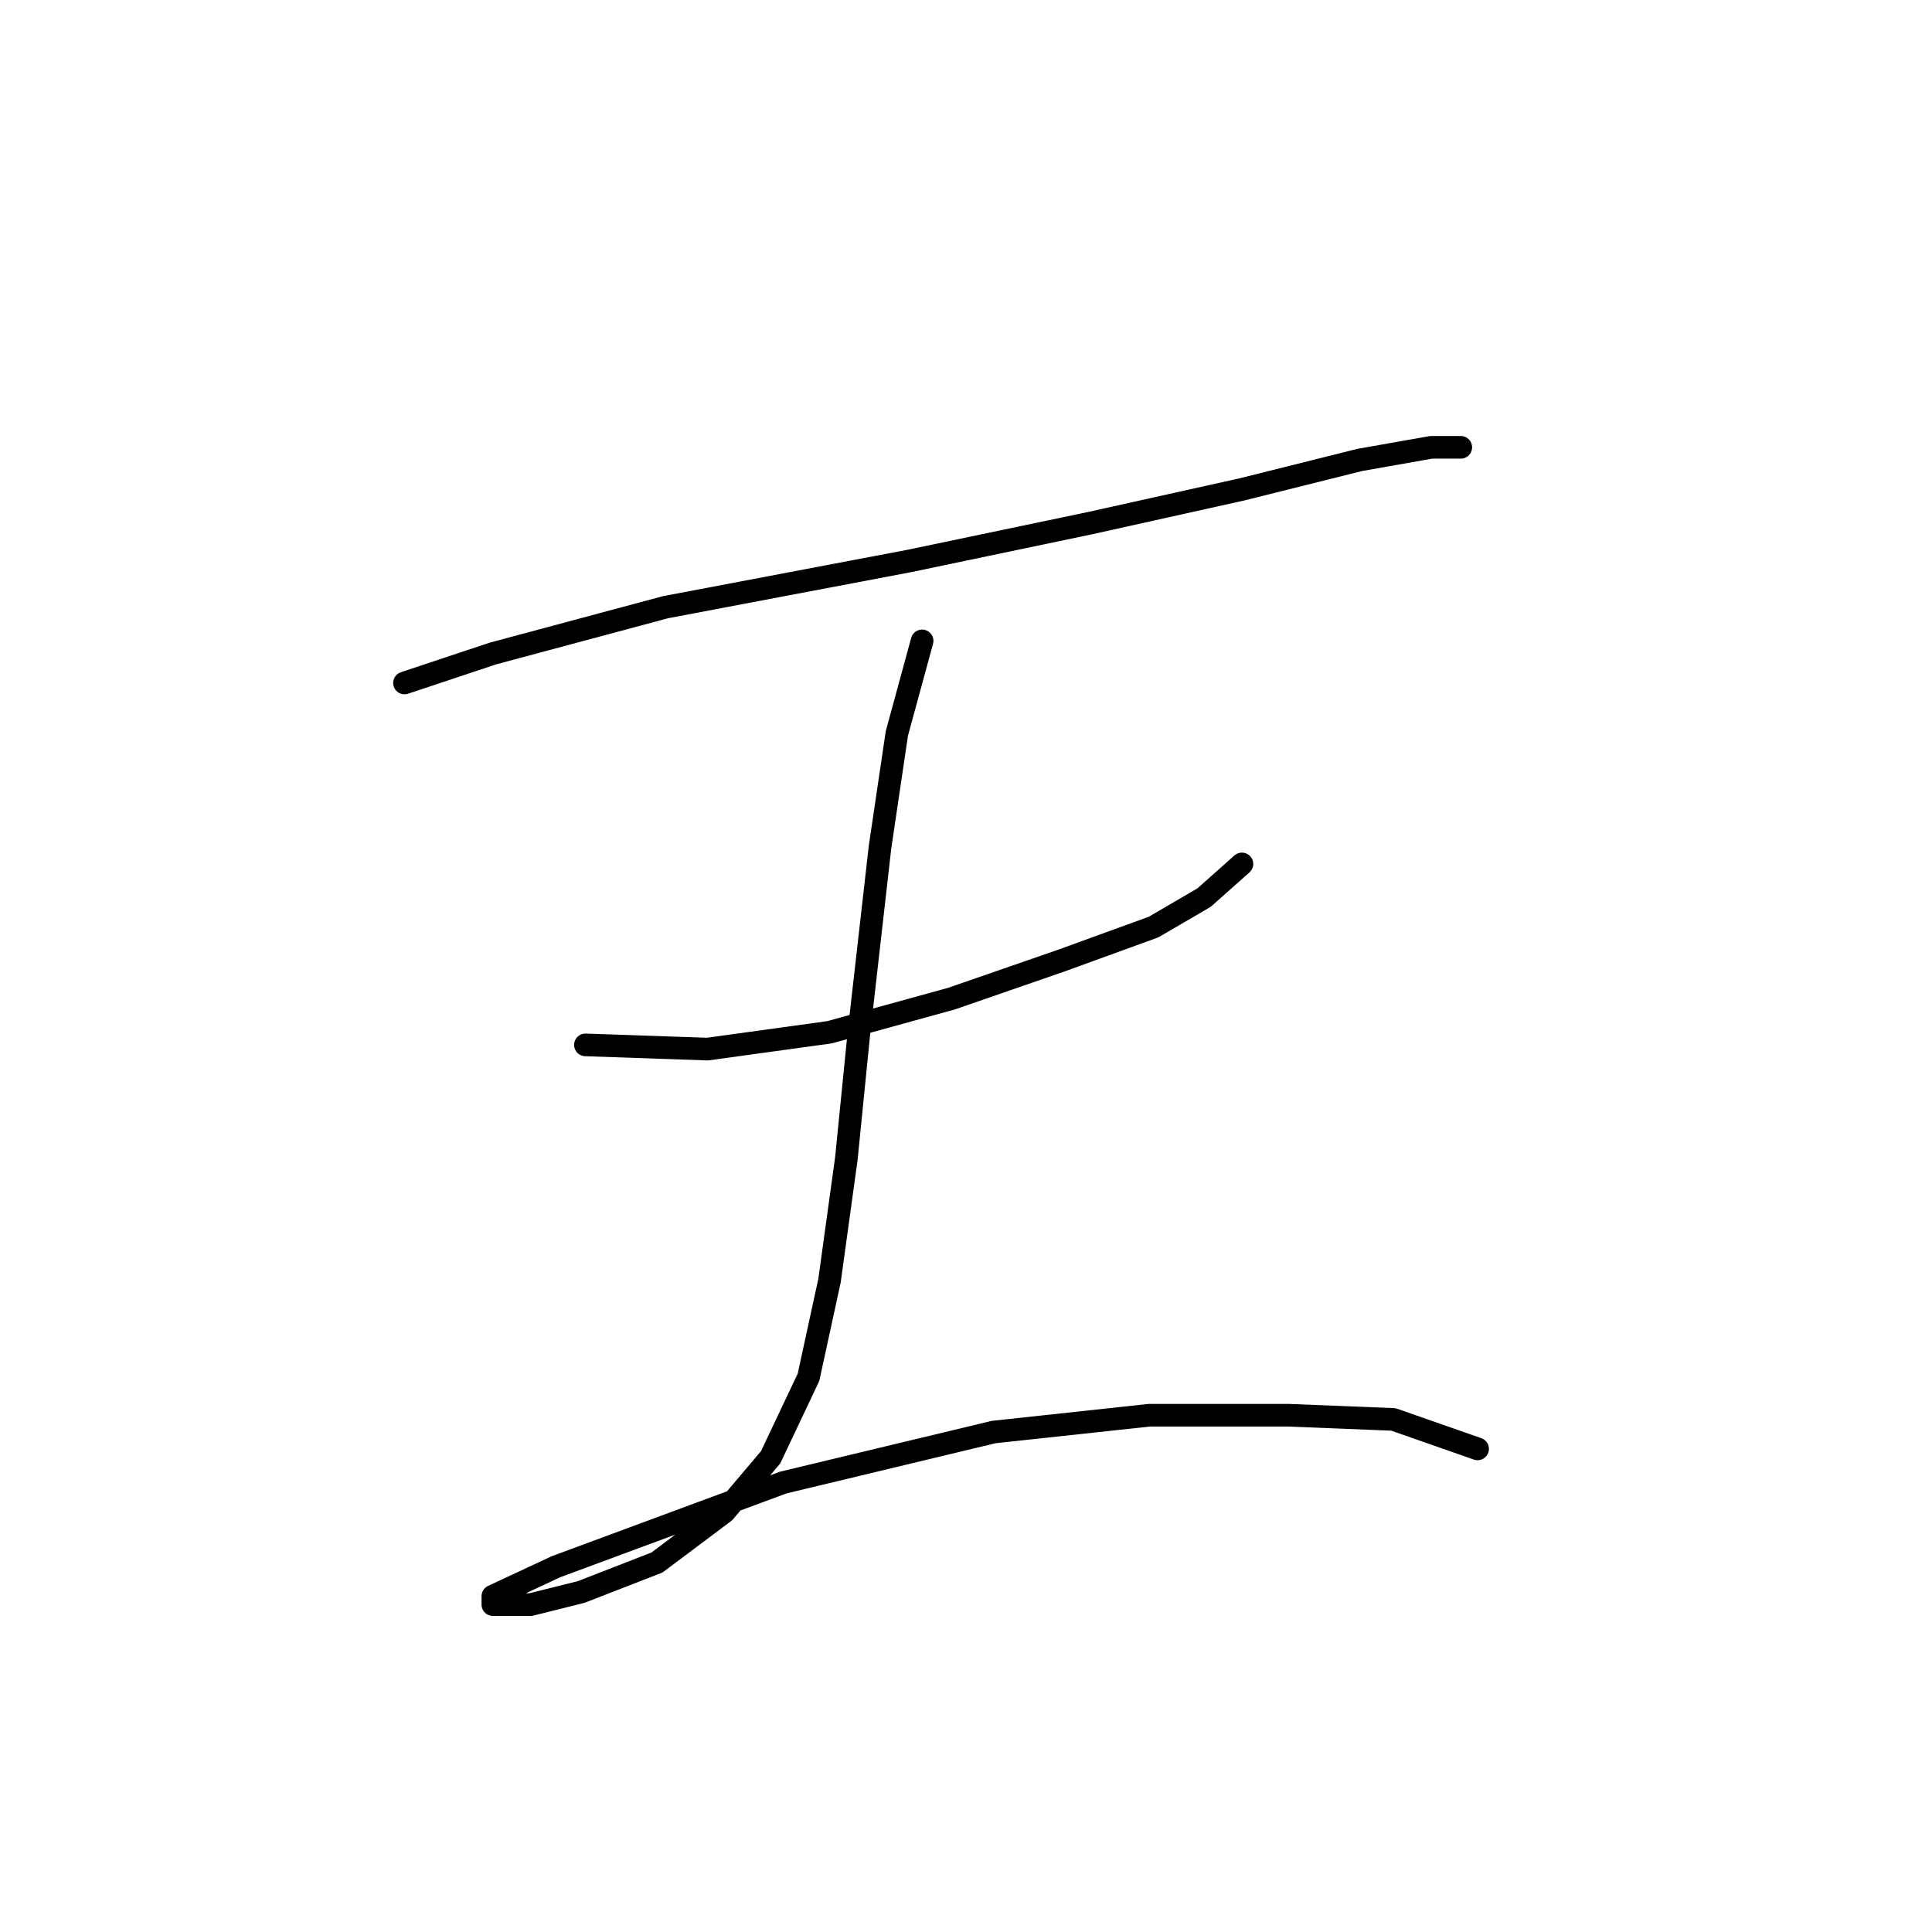 <?xml version="1.0" standalone="no"?>
    <svg width="256" height="256" xmlns="http://www.w3.org/2000/svg" version="1.1">
    <polyline stroke="black" stroke-width="3" stroke-linecap="round" fill="transparent" stroke-linejoin="round" points="53.597 90.498 65.307 86.595 88.169 80.461 120.511 74.327 144.489 69.308 164.563 64.847 180.176 60.944 189.656 59.271 193.559 59.271 193.559 59.271 " />
        <polyline stroke="black" stroke-width="3" stroke-linecap="round" fill="transparent" stroke-linejoin="round" points="77.574 138.453 93.745 139.011 109.916 136.781 126.087 132.32 140.585 127.301 152.853 122.84 159.544 118.937 164.563 114.476 164.563 114.476 " />
        <polyline stroke="black" stroke-width="3" stroke-linecap="round" fill="transparent" stroke-linejoin="round" points="122.184 84.922 118.838 97.189 116.608 112.245 113.82 136.781 112.147 153.509 109.916 169.68 107.128 182.505 102.11 193.1 95.976 200.349 87.054 207.041 77.017 210.944 70.325 212.617 65.307 212.617 65.307 211.502 73.671 207.598 103.782 196.446 131.663 189.754 152.295 187.524 170.697 187.524 184.637 188.082 195.79 191.985 195.79 191.985 " />
        </svg>